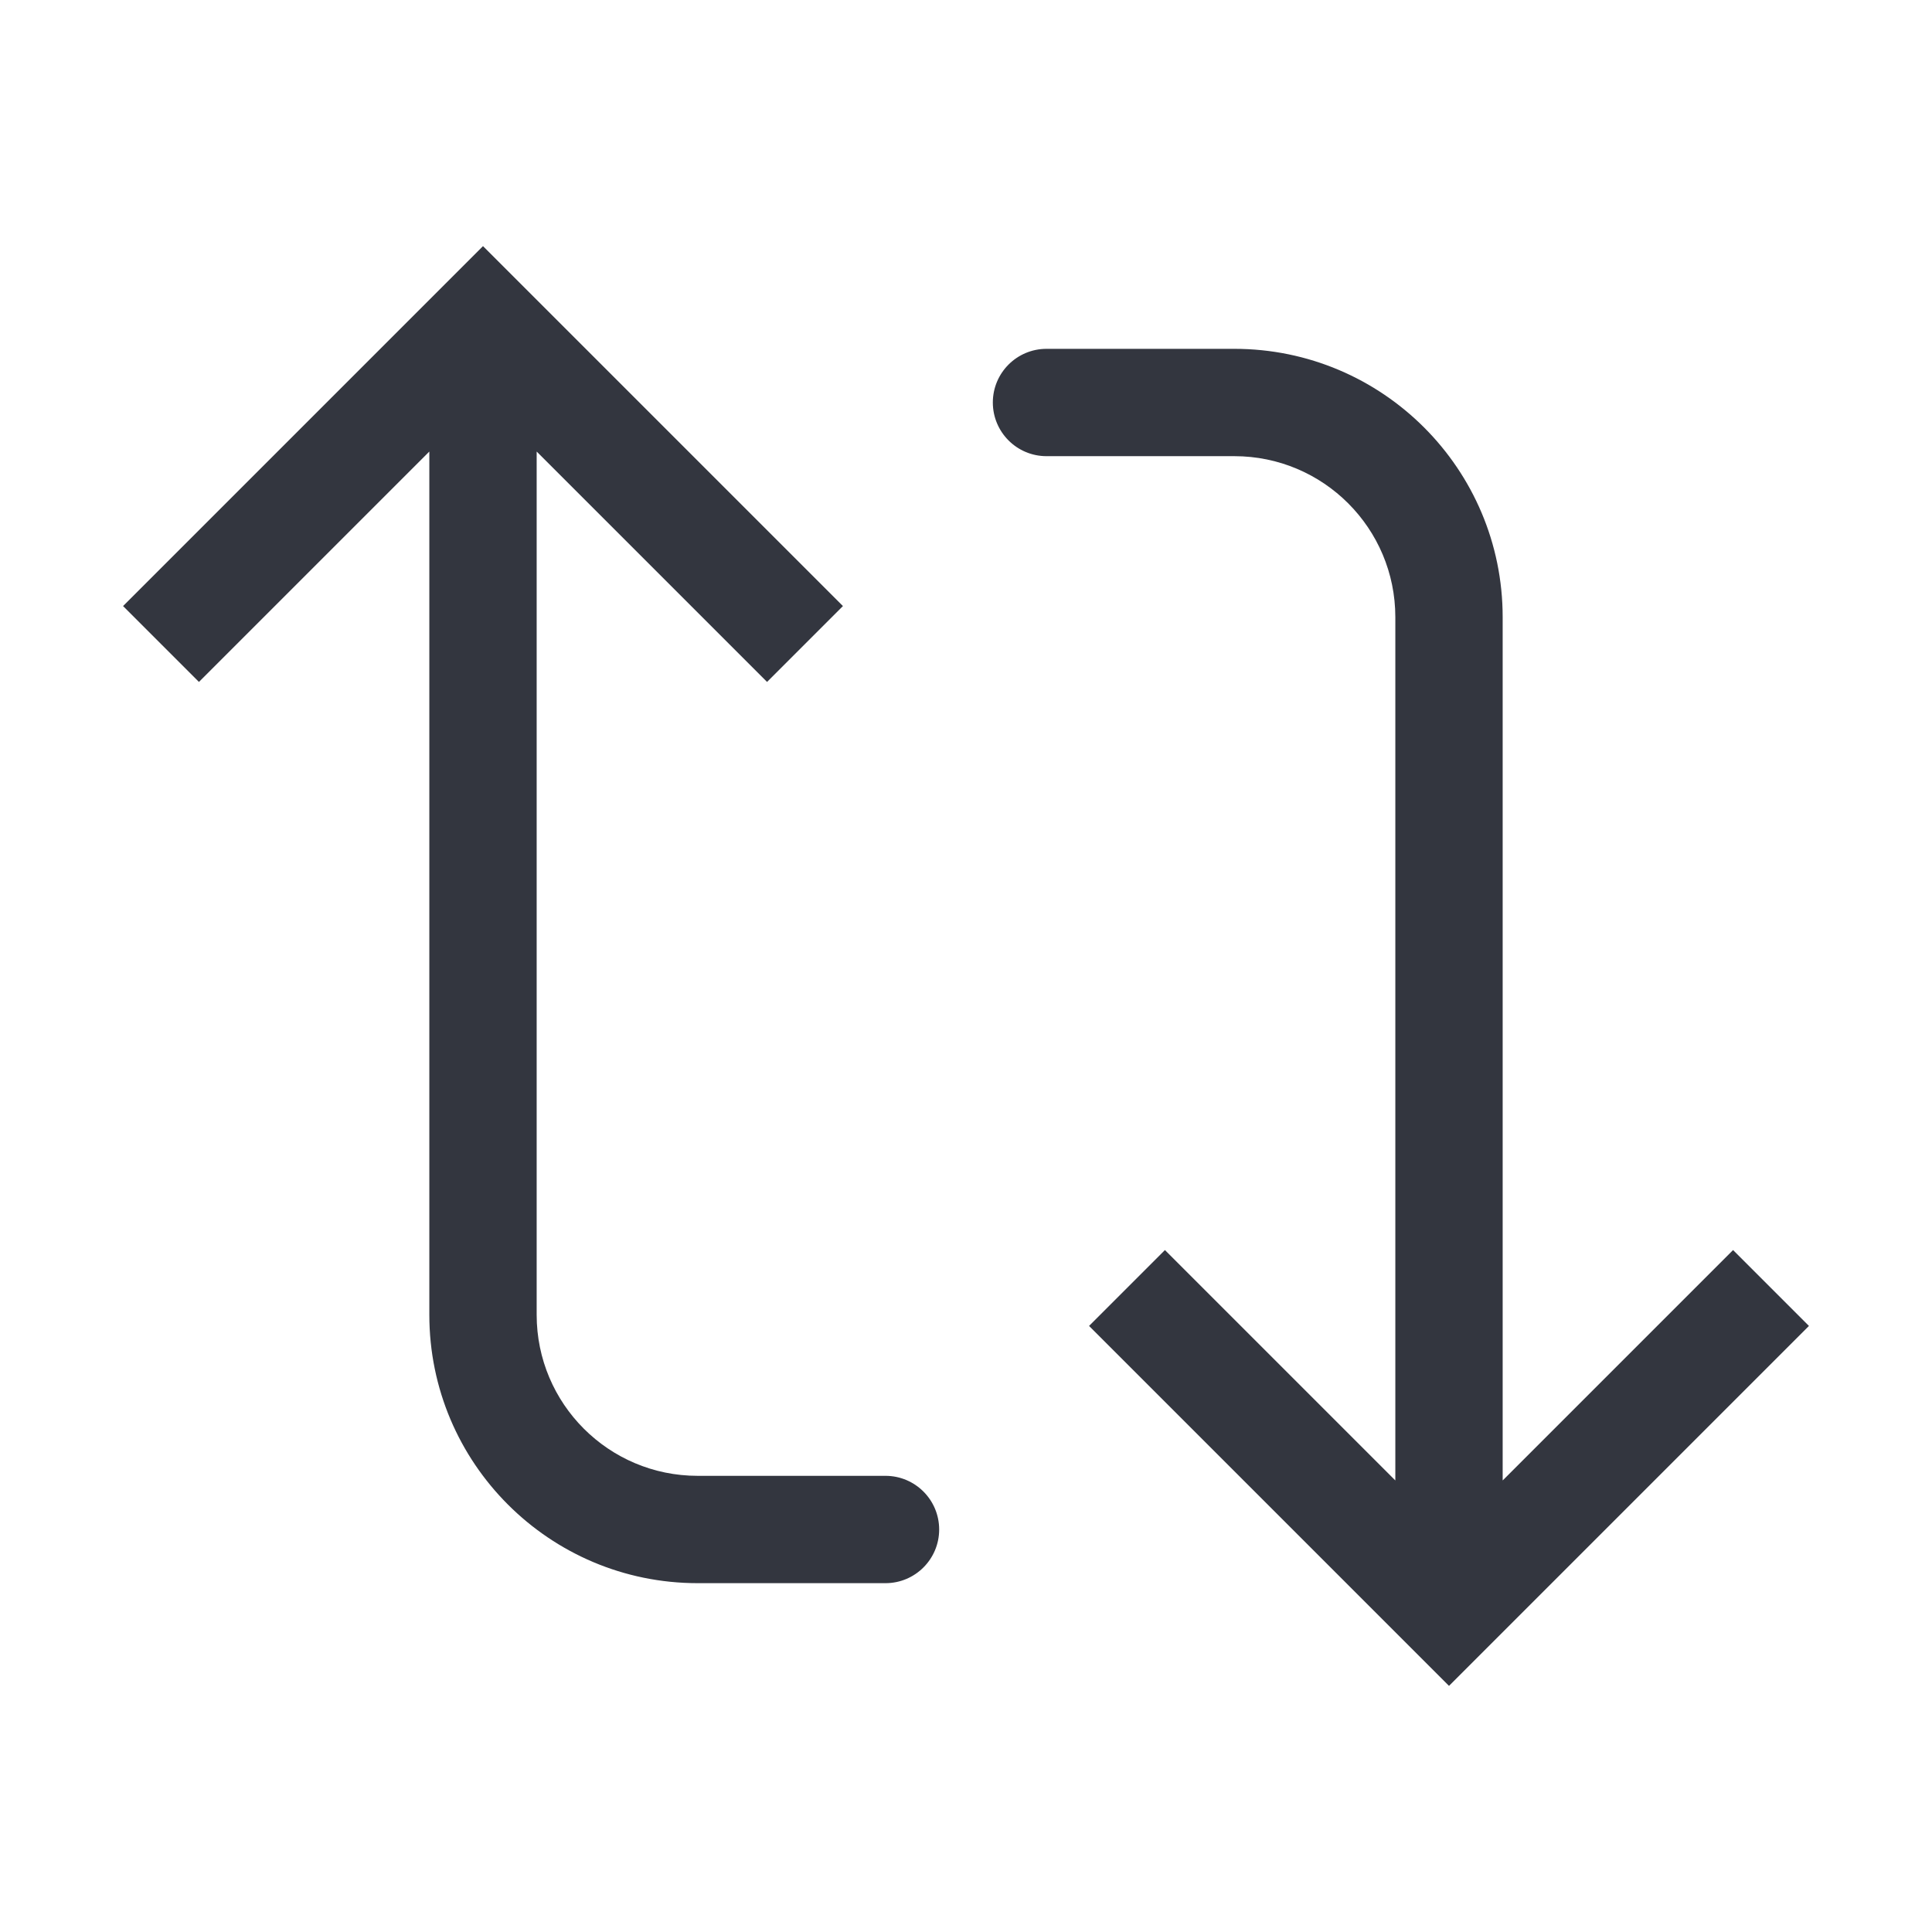 <svg width="36" height="36" viewBox="0 0 36 36" fill="none" xmlns="http://www.w3.org/2000/svg">
<path d="M27 30L26.293 30.707L27 31.414L27.707 30.707L27 30ZM19.5 6.5C18.948 6.5 18.5 6.948 18.5 7.5C18.5 8.052 18.948 8.5 19.5 8.5L19.5 7.5L19.5 6.5ZM21 24L20.293 24.707L26.293 30.707L27 30L27.707 29.293L21.707 23.293L21 24ZM27 30L27.707 30.707L33.707 24.707L33 24L32.293 23.293L26.293 29.293L27 30ZM27 30L28 30L28 11.5L27 11.5L26 11.5L26 30L27 30ZM23 7.5L23 6.5L19.5 6.5L19.5 7.5L19.5 8.5L23 8.5L23 7.5ZM27 11.5L28 11.5C28 8.739 25.761 6.5 23 6.5L23 7.5L23 8.5C24.657 8.5 26 9.843 26 11.5L27 11.5Z" fill="#33363F"/>
<path d="M9 6L9.707 5.293L9 4.586L8.293 5.293L9 6ZM16.5 29.5C17.052 29.5 17.5 29.052 17.5 28.5C17.5 27.948 17.052 27.5 16.5 27.5L16.5 28.5L16.5 29.5ZM15 12L15.707 11.293L9.707 5.293L9 6L8.293 6.707L14.293 12.707L15 12ZM9 6L8.293 5.293L2.293 11.293L3 12L3.707 12.707L9.707 6.707L9 6ZM9 6L8 6L8 24.5L9 24.5L10 24.5L10 6L9 6ZM13 28.5L13 29.5L16.5 29.5L16.5 28.5L16.5 27.5L13 27.5L13 28.5ZM9 24.5L8 24.5C8 27.261 10.239 29.5 13 29.5L13 28.5L13 27.5C11.343 27.5 10 26.157 10 24.5L9 24.5Z" fill="#33363F"/>
</svg>
